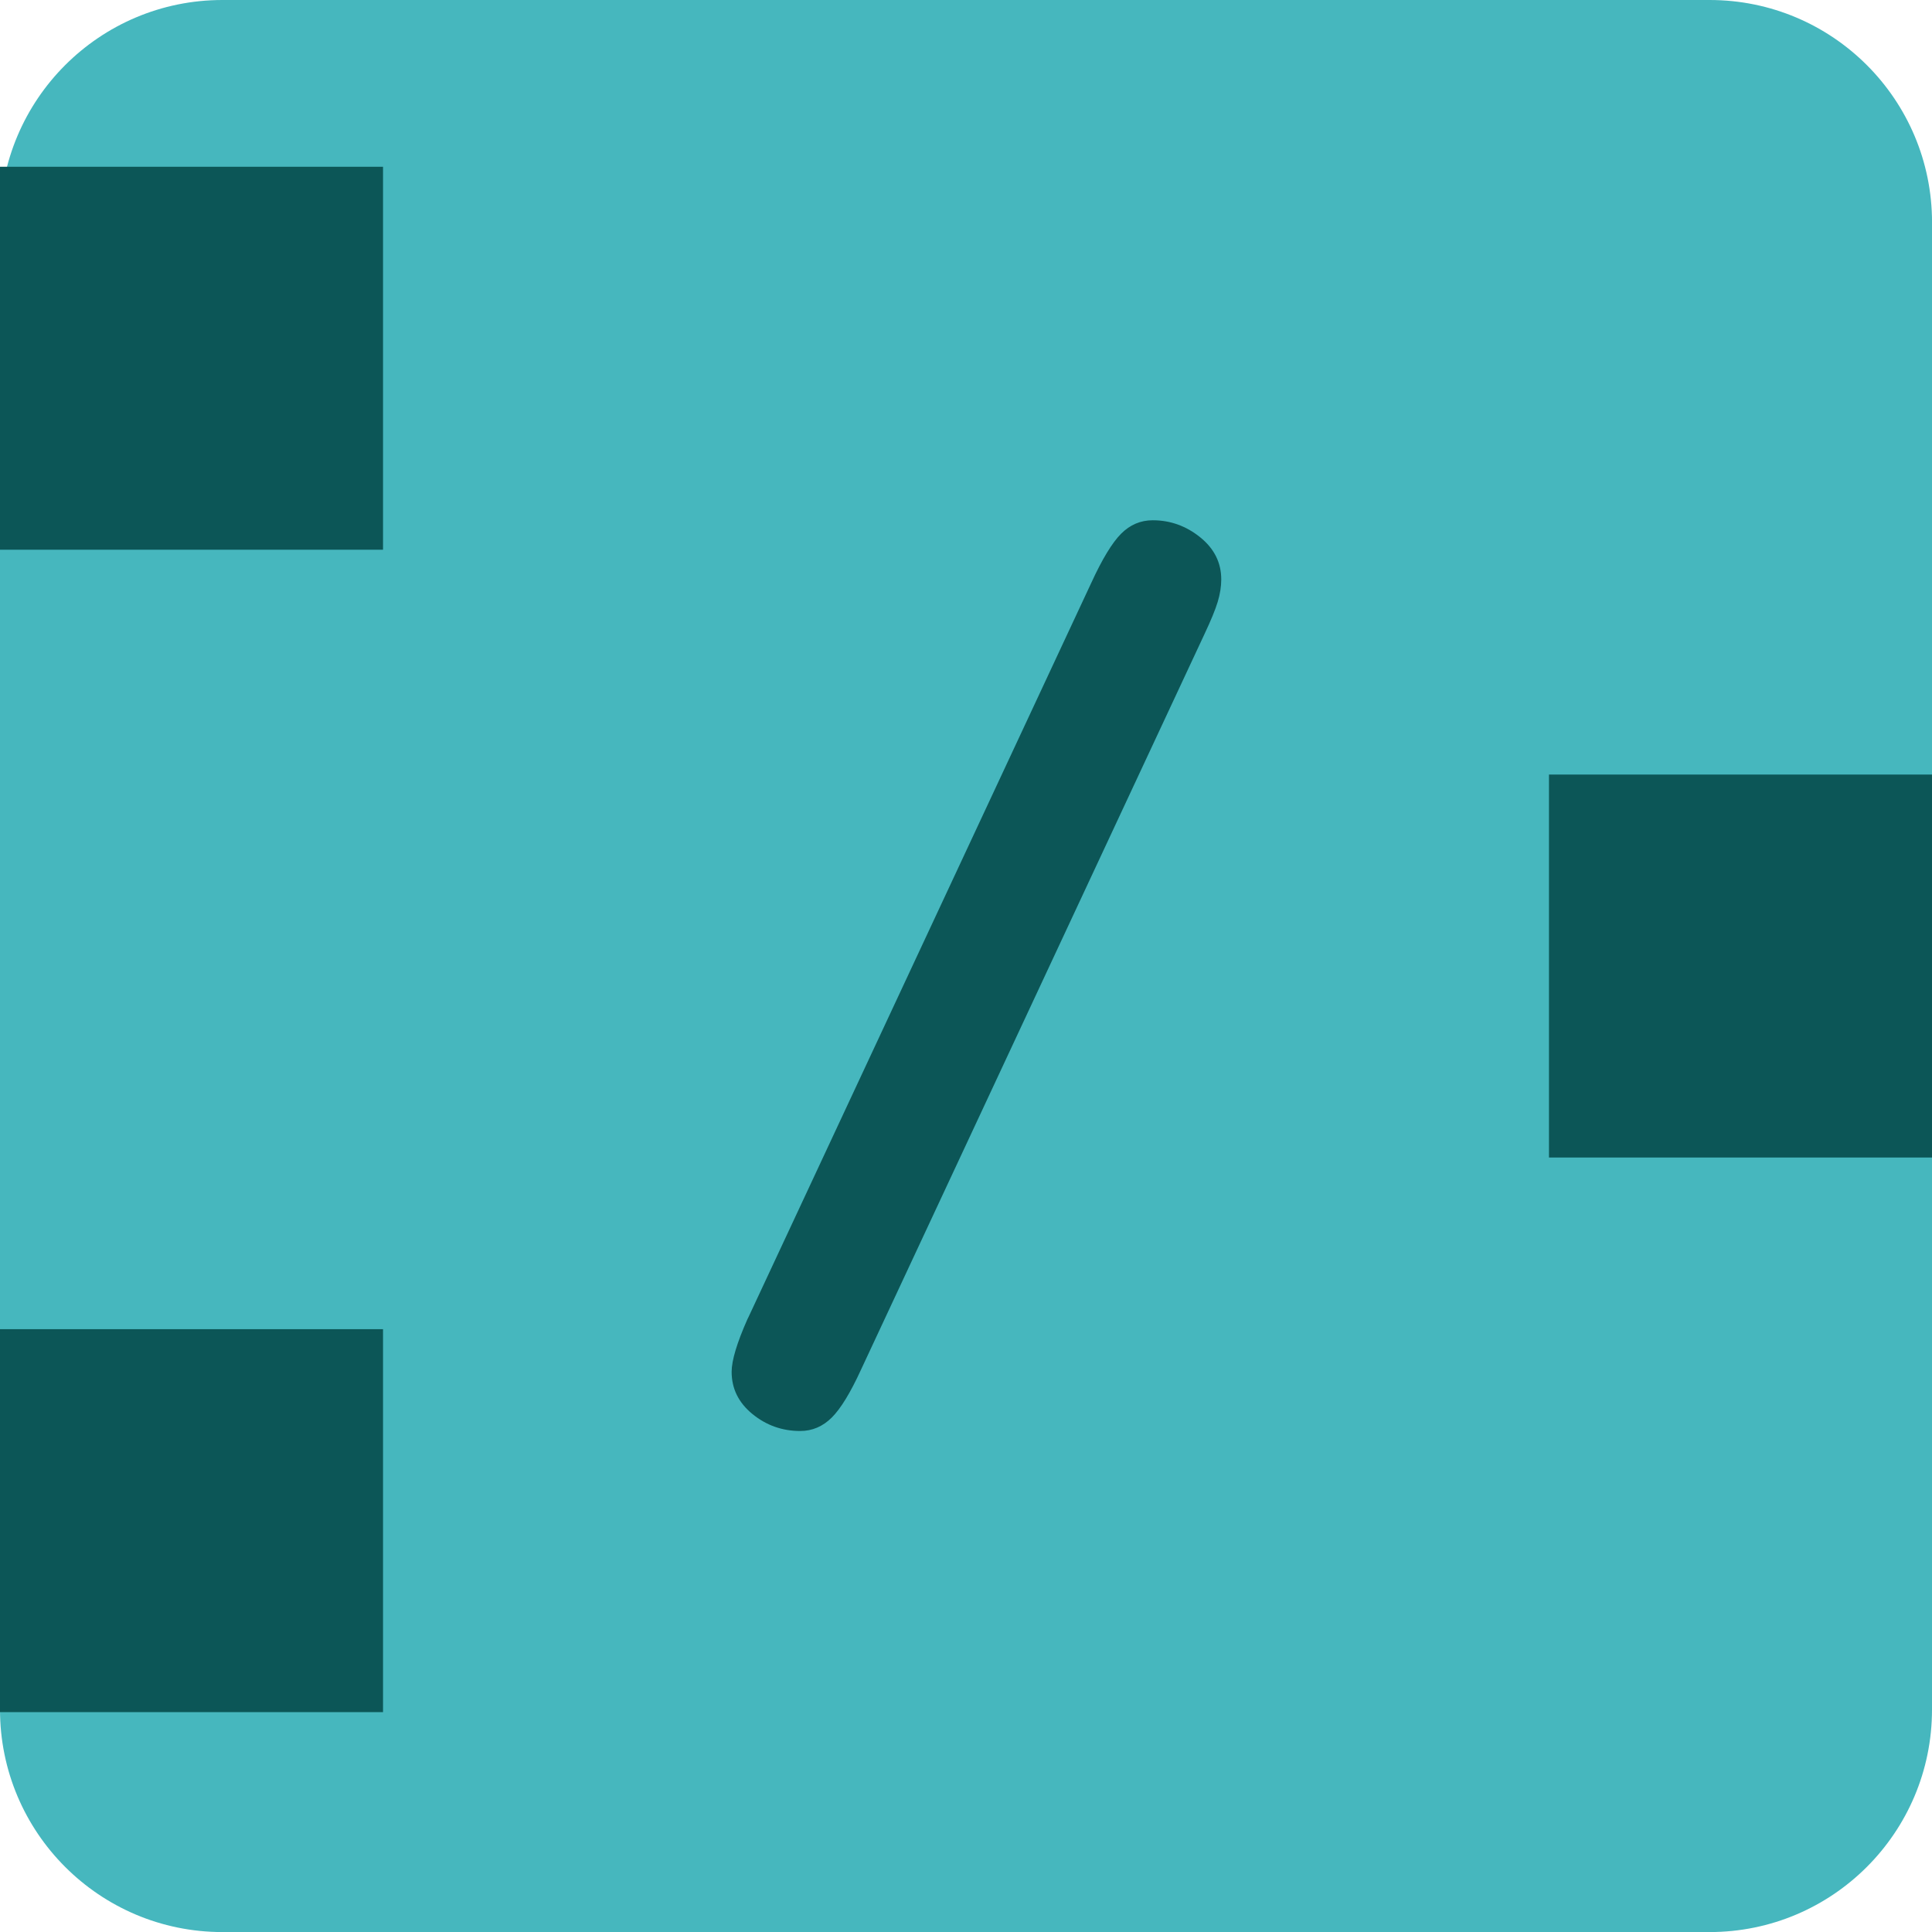 <?xml version="1.0" encoding="utf-8"?>
<!-- Generator: Adobe Illustrator 16.0.0, SVG Export Plug-In . SVG Version: 6.00 Build 0)  -->
<!DOCTYPE svg PUBLIC "-//W3C//DTD SVG 1.1//EN" "http://www.w3.org/Graphics/SVG/1.1/DTD/svg11.dtd">
<svg version="1.1" id="Layer_1" xmlns="http://www.w3.org/2000/svg" xmlns:xlink="http://www.w3.org/1999/xlink" x="0px" y="0px"
	 width="57.986px" height="57.988px" viewBox="0 0 57.986 57.988" enable-background="new 0 0 57.986 57.988" xml:space="preserve">
<g>
	<g>
		<path fill="#46B7BE" d="M57.986,51.311c0,3.688-2.988,6.677-6.676,6.677H6.676C2.988,57.988,0,54.999,0,51.311V6.676
			C0,2.989,2.988,0,6.676,0h44.635c3.688,0,6.676,2.989,6.676,6.676V51.311z"/>
		<rect y="5.005" fill="#0C5657" width="11.496" height="11.494"/>
		<rect y="39.893" fill="#0C5657" width="11.496" height="11.494"/>
		<rect x="46.49" y="23.247" fill="#0C5657" width="11.496" height="11.494"/>
		<g>
			<path fill="#0C5657" d="M36.145,19.043L25.844,41.104c-0.316,0.691-0.609,1.172-0.879,1.441s-0.586,0.404-0.949,0.404
				c-0.539,0-1.018-0.17-1.434-0.51s-0.623-0.762-0.623-1.266c0-0.34,0.158-0.867,0.475-1.582l0.035-0.07l10.283-22.025
				c0.328-0.715,0.627-1.207,0.896-1.477s0.586-0.404,0.949-0.404c0.527,0,1.002,0.17,1.424,0.51s0.633,0.762,0.633,1.266
				c0,0.211-0.035,0.434-0.105,0.668S36.344,18.622,36.145,19.043z"/>
		</g>
	</g>
</g>
</svg>
